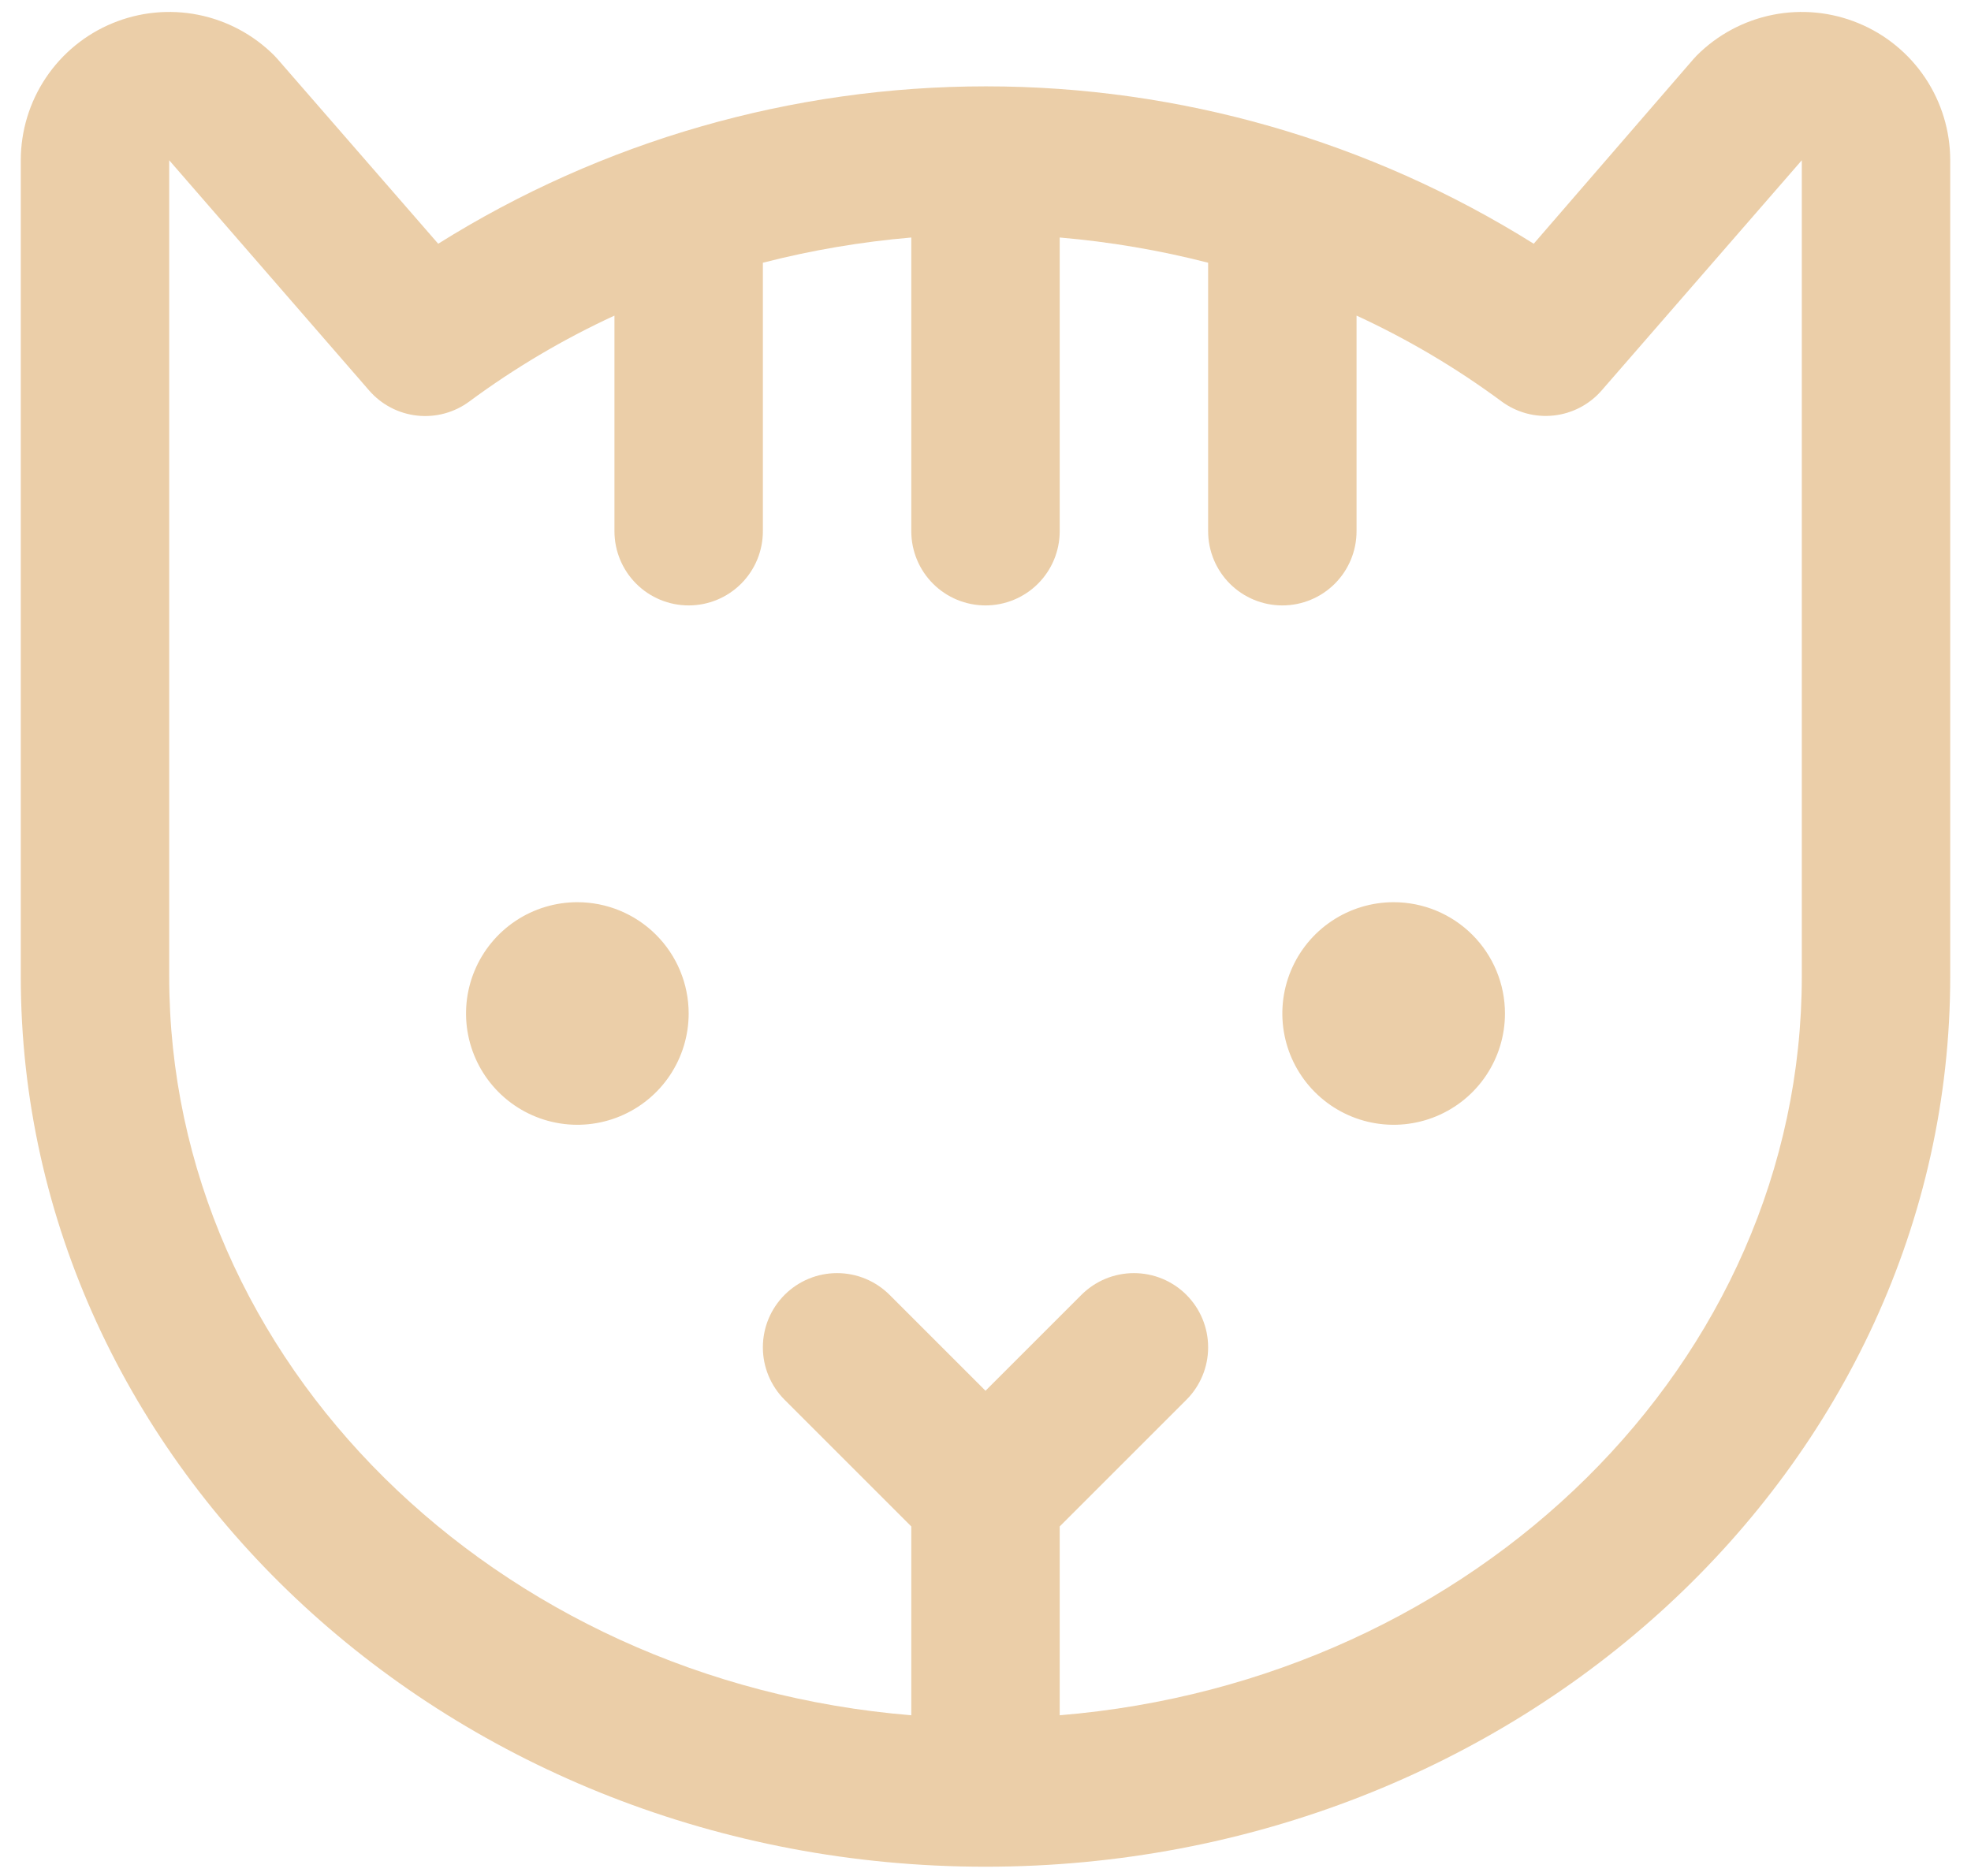 <svg width="83" height="79" viewBox="0 0 83 79" fill="none" xmlns="http://www.w3.org/2000/svg">
<path d="M29 42.688C29 43.615 28.725 44.521 28.21 45.292C27.695 46.063 26.963 46.663 26.106 47.018C25.25 47.373 24.307 47.466 23.398 47.285C22.489 47.104 21.654 46.658 20.998 46.002C20.342 45.346 19.896 44.511 19.715 43.602C19.534 42.693 19.627 41.75 19.982 40.894C20.337 40.037 20.937 39.305 21.708 38.79C22.479 38.275 23.385 38 24.312 38C25.556 38 26.748 38.494 27.627 39.373C28.506 40.252 29 41.444 29 42.688ZM58.688 38C57.76 38 56.854 38.275 56.083 38.79C55.312 39.305 54.712 40.037 54.357 40.894C54.002 41.75 53.909 42.693 54.09 43.602C54.271 44.511 54.717 45.346 55.373 46.002C56.029 46.658 56.864 47.104 57.773 47.285C58.682 47.466 59.625 47.373 60.481 47.018C61.338 46.663 62.07 46.063 62.585 45.292C63.1 44.521 63.375 43.615 63.375 42.688C63.375 41.444 62.881 40.252 62.002 39.373C61.123 38.494 59.931 38 58.688 38ZM82.125 6.75V41.125C82.125 61.801 63.902 78.625 41.5 78.625C19.098 78.625 0.875 61.801 0.875 41.125V6.75C0.876 5.514 1.242 4.307 1.929 3.279C2.616 2.252 3.592 1.451 4.734 0.979C5.875 0.506 7.132 0.382 8.344 0.623C9.556 0.864 10.669 1.459 11.543 2.332C11.598 2.387 11.645 2.438 11.691 2.492L18.453 10.266C25.367 5.934 33.361 3.637 41.52 3.637C49.678 3.637 57.672 5.934 64.586 10.266L71.309 2.492C71.356 2.438 71.402 2.387 71.457 2.332C72.331 1.459 73.445 0.864 74.656 0.623C75.868 0.382 77.125 0.506 78.266 0.979C79.408 1.451 80.384 2.252 81.071 3.279C81.758 4.307 82.124 5.514 82.125 6.75ZM75.875 6.75L67.453 16.438C66.938 17.034 66.217 17.413 65.434 17.5C64.651 17.587 63.864 17.375 63.23 16.906C61.324 15.496 59.278 14.286 57.125 13.293V22.375C57.125 23.204 56.796 23.999 56.21 24.585C55.624 25.171 54.829 25.5 54 25.5C53.171 25.5 52.376 25.171 51.79 24.585C51.204 23.999 50.875 23.204 50.875 22.375V11.066C48.825 10.539 46.734 10.184 44.625 10.004V22.375C44.625 23.204 44.296 23.999 43.71 24.585C43.124 25.171 42.329 25.5 41.5 25.5C40.671 25.5 39.876 25.171 39.29 24.585C38.704 23.999 38.375 23.204 38.375 22.375V10.004C36.266 10.184 34.175 10.539 32.125 11.066V22.375C32.125 23.204 31.796 23.999 31.21 24.585C30.624 25.171 29.829 25.5 29 25.5C28.171 25.5 27.376 25.171 26.79 24.585C26.204 23.999 25.875 23.204 25.875 22.375V13.293C23.722 14.286 21.676 15.496 19.77 16.906C19.138 17.376 18.352 17.59 17.569 17.505C16.786 17.421 16.064 17.044 15.547 16.449L7.125 6.75V41.125C7.125 57.398 20.879 70.812 38.375 72.246V64.293L33.039 58.957C32.749 58.667 32.519 58.322 32.362 57.943C32.205 57.564 32.124 57.157 32.125 56.747C32.125 56.336 32.206 55.93 32.363 55.551C32.52 55.172 32.751 54.827 33.041 54.537C33.627 53.951 34.422 53.622 35.251 53.623C35.662 53.623 36.068 53.704 36.447 53.861C36.826 54.018 37.171 54.249 37.461 54.539L41.5 58.578L45.539 54.539C45.829 54.249 46.174 54.018 46.553 53.861C46.932 53.704 47.338 53.623 47.749 53.623C48.159 53.623 48.566 53.703 48.945 53.86C49.324 54.017 49.669 54.247 49.959 54.537C50.249 54.827 50.48 55.172 50.637 55.551C50.794 55.93 50.875 56.336 50.875 56.747C50.876 57.157 50.795 57.564 50.638 57.943C50.481 58.322 50.251 58.667 49.961 58.957L44.625 64.293V72.246C62.121 70.805 75.875 57.402 75.875 41.125V6.75Z" fill="#DEAD6F" fill-opacity="0.6"/>
</svg>

